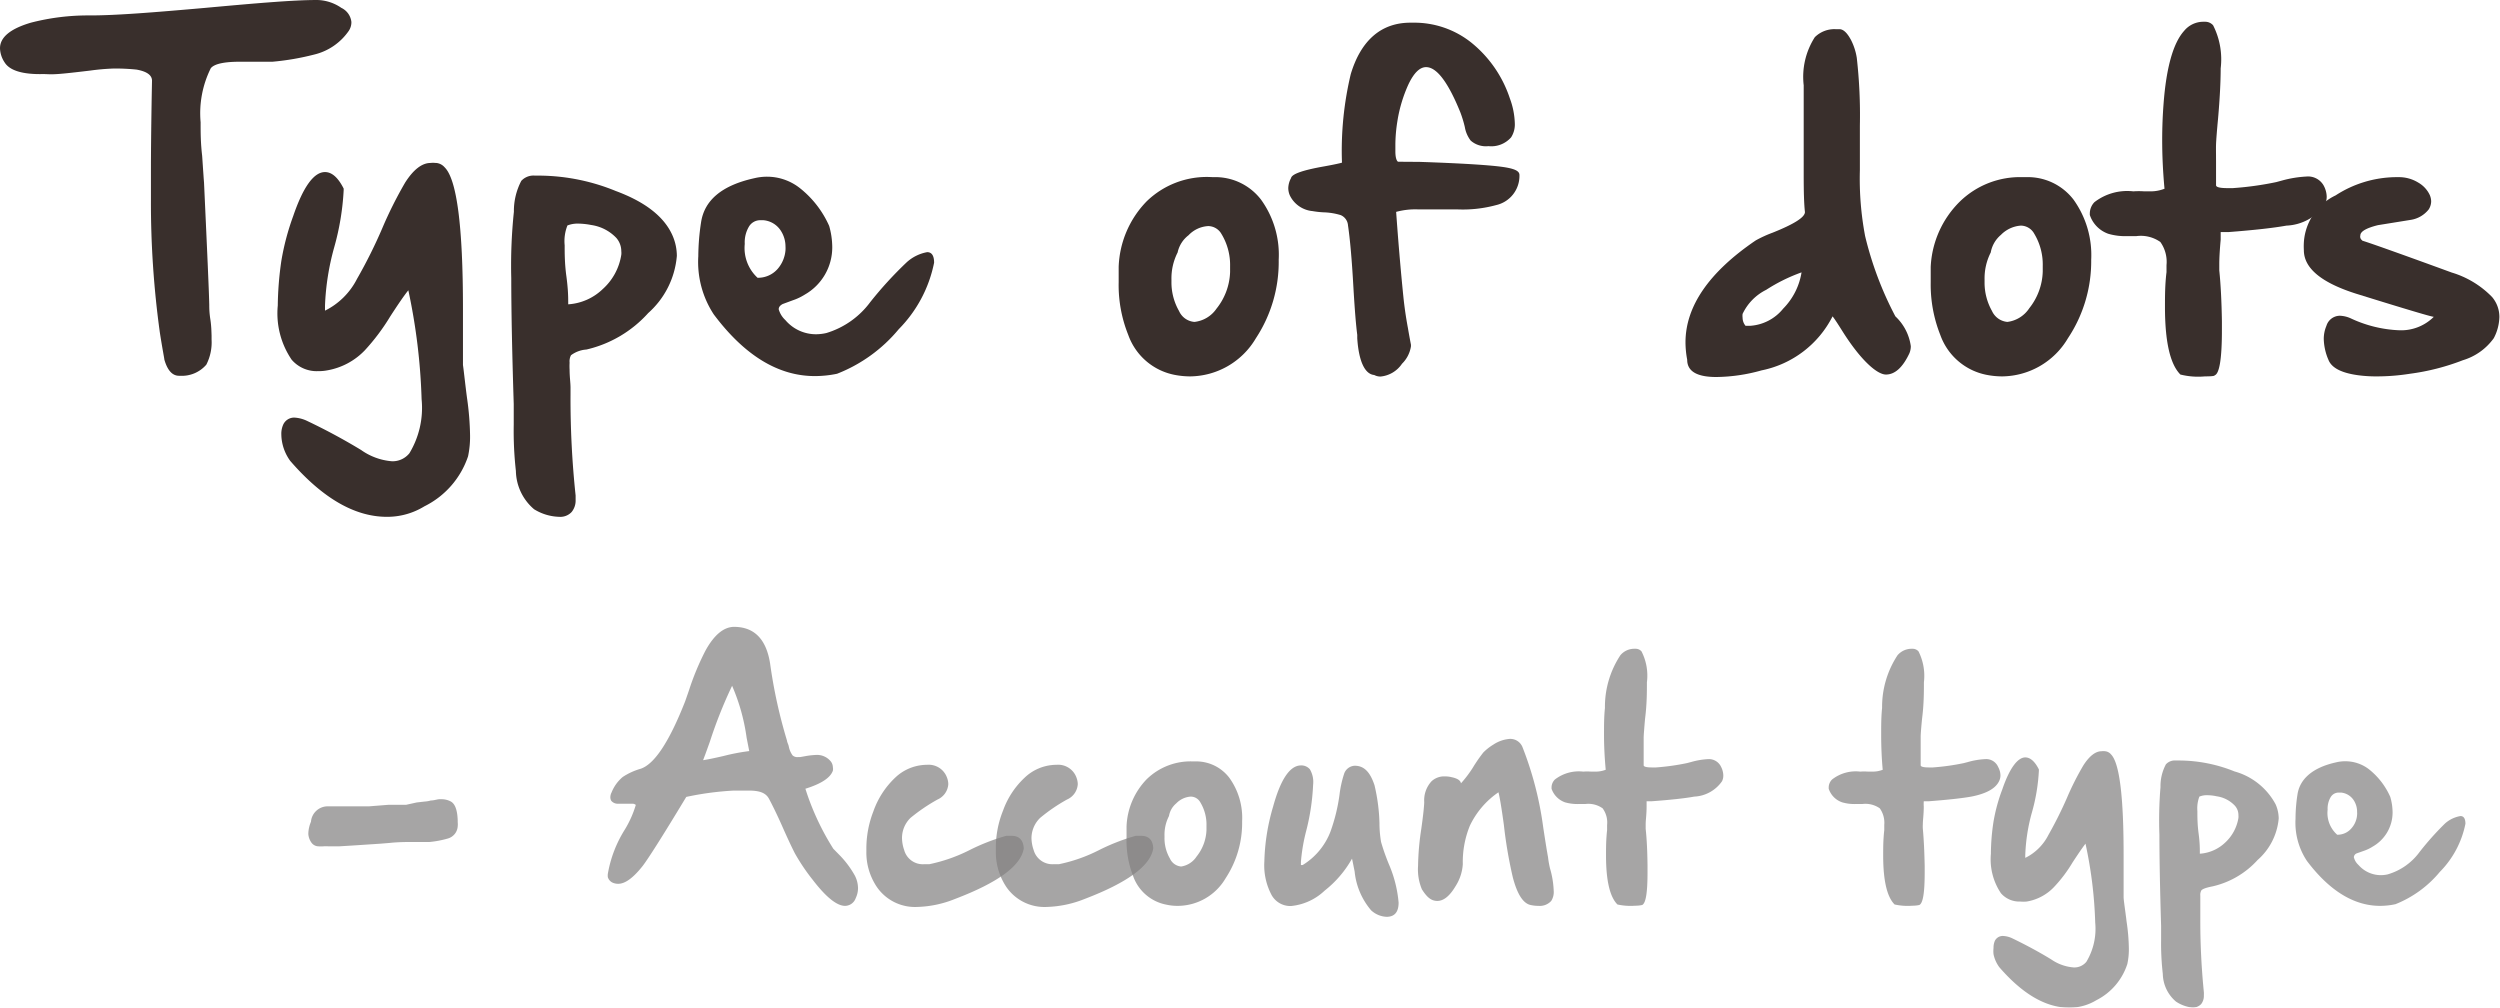 <svg xmlns="http://www.w3.org/2000/svg" viewBox="0 0 162 65.29">
    <defs>
        <style>.cls-1-type_of_dots{opacity:0.9;}.cls-2-type_of_dots{fill:#231815;}.cls-3-type_of_dots{opacity:0.5;}.cls-4-type_of_dots{fill:#040000;opacity:0.7;}</style>
    </defs>
    <g id="图层_2">
        <g id="图层_1-2">
            <g class="cls-1-type_of_dots">
                <path class="cls-2-type_of_dots"
                      d="M20.55,0a2.86,2.86,0,0,1,1.57.51,1.15,1.15,0,0,1,.65.91A1,1,0,0,1,22.6,2a3.8,3.8,0,0,1-2.26,1.54A16.6,16.6,0,0,1,17.66,4l-.33,0-.55,0L15.55,4Q14,4,13.66,4.42A6.55,6.55,0,0,0,13,7.92V8c0,.56,0,1.26.1,2.1q.11,1.65.12,1.71c.2,4.36.32,7,.34,7.93,0,.19,0,.5.07.95s.07.82.08,1.05V22a3.17,3.17,0,0,1-.34,1.63,2.09,2.09,0,0,1-1.71.72H11.6c-.43,0-.75-.35-.95-1.05,0-.07-.12-.65-.29-1.74A61.43,61.43,0,0,1,9.78,13c0-.51,0-1.1,0-1.77q0-2.36.07-6h0q0-.54-1-.72a13.28,13.28,0,0,0-1.36-.07H7.39a14.57,14.57,0,0,0-1.52.13c-1,.12-1.7.2-2.17.23s-.63,0-.91,0C1.46,4.83.64,4.57.31,4.06A1.74,1.74,0,0,1,0,3.13c0-.72.68-1.27,2-1.66A14.75,14.75,0,0,1,5.82,1C7.55,1,10,.8,13.19.52,16.58.21,19,0,20.55,0Z"/>
                <path class="cls-2-type_of_dots"
                      d="M30.26,25.77a18.73,18.73,0,0,1,.2,2.45,6.09,6.09,0,0,1-.13,1.35,5.6,5.6,0,0,1-2.83,3.24,4.6,4.6,0,0,1-2.43.68q-3.12,0-6.26-3.62a3,3,0,0,1-.52-1.17,2.89,2.89,0,0,1-.06-.56,1.46,1.46,0,0,1,.12-.62.78.78,0,0,1,.73-.46,2.19,2.19,0,0,1,.83.22,39.09,39.09,0,0,1,3.49,1.88,4,4,0,0,0,2,.73,1.4,1.4,0,0,0,1.13-.52,5.68,5.68,0,0,0,.79-3.5,39,39,0,0,0-.86-7.06c-.29.36-.67.92-1.17,1.69a13.61,13.61,0,0,1-1.65,2.2A4.42,4.42,0,0,1,21.2,24a2.9,2.9,0,0,1-.58.05,2.14,2.14,0,0,1-1.72-.74,5.34,5.34,0,0,1-.9-3.51,21.53,21.53,0,0,1,.23-2.89A16.24,16.24,0,0,1,19,14c.65-1.9,1.34-2.85,2.06-2.85.45,0,.85.36,1.21,1.07l0,.1a16.81,16.81,0,0,1-.62,3.73,16.3,16.3,0,0,0-.59,3.75c0,.11,0,.22,0,.33a4.64,4.64,0,0,0,2.07-2.05,32.06,32.06,0,0,0,1.65-3.31,26.31,26.31,0,0,1,1.48-2.95c.54-.84,1.09-1.26,1.64-1.26a1.22,1.22,0,0,1,.32,0h.06a.82.82,0,0,1,.53.28Q30,12,30,20v1.65c0,1,0,1.65,0,2C30.07,24.15,30.14,24.86,30.26,25.77Z"/>
                <path class="cls-2-type_of_dots"
                      d="M43.6,15.31a3.32,3.32,0,0,1,.26,1.27A5.57,5.57,0,0,1,42,20.29a7.72,7.72,0,0,1-4,2.36,1.88,1.88,0,0,0-1,.37.85.85,0,0,0-.09.48,4.21,4.21,0,0,0,0,.46c0,.46.06.85.06,1.16v.44a59.35,59.35,0,0,0,.33,6.55c0,.1,0,.19,0,.28a1.17,1.17,0,0,1-.26.79,1,1,0,0,1-.8.31A3.26,3.26,0,0,1,34.61,33a3.33,3.33,0,0,1-1.18-2.48,23.28,23.28,0,0,1-.14-3V26.18q-.16-5.05-.16-8.14a33.56,33.56,0,0,1,.17-4.32,4.22,4.22,0,0,1,.48-2,1.07,1.07,0,0,1,.88-.34H35a13.26,13.26,0,0,1,4.91,1Q42.82,13.46,43.6,15.31Zm-6.78,4.24v.17a3.55,3.55,0,0,0,2.25-1,3.75,3.75,0,0,0,1.19-2.21.93.93,0,0,0,0-.23,1.31,1.31,0,0,0-.32-.86,2.79,2.79,0,0,0-1.63-.84,4.56,4.56,0,0,0-.85-.09,1.78,1.78,0,0,0-.69.12,2.74,2.74,0,0,0-.18,1.28c0,.52,0,1.19.11,2S36.82,19.21,36.82,19.55Z"/>
                <path class="cls-2-type_of_dots"
                      d="M58.75,17a2.68,2.68,0,0,1,1.33-.66c.3,0,.45.23.45.68a8.49,8.49,0,0,1-2.29,4.31,9.84,9.84,0,0,1-4,2.89,7.12,7.12,0,0,1-1.44.15c-2.37,0-4.56-1.34-6.55-4a6.19,6.19,0,0,1-1-3.76,15,15,0,0,1,.18-2.21q.33-2.16,3.44-2.85a3.56,3.56,0,0,1,.84-.1,3.44,3.44,0,0,1,2.11.73,6.47,6.47,0,0,1,1.91,2.46,5.06,5.06,0,0,1,.2,1.38,3.52,3.52,0,0,1-1.78,3.07,3.57,3.57,0,0,1-.78.37l-.65.24c-.17.09-.26.2-.26.34v0a1.51,1.51,0,0,0,.43.7,2.6,2.6,0,0,0,2,.92,3.13,3.13,0,0,0,.66-.08,5.52,5.52,0,0,0,2.84-2A24.8,24.8,0,0,1,58.75,17Zm-9.66,1a1.69,1.69,0,0,0,1.28-.55,2.1,2.1,0,0,0,.53-1.24,1.93,1.93,0,0,0,0-.24,1.88,1.88,0,0,0-.29-1,1.49,1.49,0,0,0-1.14-.7l-.18,0a.85.85,0,0,0-.75.4,2,2,0,0,0-.28,1.14A2.62,2.62,0,0,0,49.09,18Z"/>
                <path class="cls-2-type_of_dots"
                      d="M78.63,11.48a3.73,3.73,0,0,1,3.08,1.45,6.1,6.1,0,0,1,1.15,3.9,9,9,0,0,1-1.48,5.09,5,5,0,0,1-4.27,2.47,5.31,5.31,0,0,1-1-.1,4,4,0,0,1-3-2.59,8.64,8.64,0,0,1-.62-3.41q0-.48,0-1a6.4,6.4,0,0,1,1.81-4.24,5.59,5.59,0,0,1,4.09-1.58Zm-2.32,4.88a3.7,3.7,0,0,0-.4,1.75v.17a3.73,3.73,0,0,0,.49,1.87,1.19,1.19,0,0,0,1,.71A2,2,0,0,0,78.83,20a4,4,0,0,0,.88-2.37c0-.13,0-.25,0-.37a3.87,3.87,0,0,0-.56-2.1,1,1,0,0,0-.86-.51,1.91,1.91,0,0,0-1.28.6A1.9,1.9,0,0,0,76.31,16.36Z"/>
                <path class="cls-2-type_of_dots"
                      d="M92,10.49c2.65.09,4.43.2,5.32.32s1.14.29,1.14.53a1.94,1.94,0,0,1-1.51,1.95,8.25,8.25,0,0,1-2.49.28H91.92a4.73,4.73,0,0,0-1.45.16c.15,2.1.31,3.94.47,5.51.06.58.15,1.25.29,2,.08.47.15.84.2,1.1,0,0,0,.07,0,.1a2,2,0,0,1-.58,1.13,1.89,1.89,0,0,1-1.39.83.86.86,0,0,1-.41-.1c-.59-.05-1-.85-1.1-2.38V21.7c-.09-.69-.17-1.73-.25-3.1-.1-1.79-.22-3.12-.35-4a.78.78,0,0,0-.47-.66,4.18,4.18,0,0,0-1.09-.18,5.66,5.66,0,0,1-.73-.08,1.82,1.82,0,0,1-1.47-1,1.2,1.2,0,0,1-.11-.48,1.43,1.43,0,0,1,.18-.66q.07-.39,2.1-.75c.67-.12,1.07-.21,1.2-.25a21.36,21.36,0,0,1,.57-5.74c.67-2.22,2-3.33,3.86-3.33h.18a5.92,5.92,0,0,1,3.77,1.29,7.77,7.77,0,0,1,2.5,3.62A5,5,0,0,1,98.16,8a1.54,1.54,0,0,1-.24.9,1.71,1.71,0,0,1-1.47.57,1.49,1.49,0,0,1-1.15-.36,2,2,0,0,1-.38-.88,7.43,7.43,0,0,0-.29-.95c-.79-1.95-1.53-2.93-2.22-2.93q-.61,0-1.14,1.11a9.19,9.19,0,0,0-.72,2.4,9.84,9.84,0,0,0-.13,1.52c0,.15,0,.29,0,.43,0,.42.09.64.18.67Z"/>
                <path class="cls-2-type_of_dots"
                      d="M122.82,20.5a3.25,3.25,0,0,1,1,1.93,1.18,1.18,0,0,1-.09.46c-.43.92-.94,1.38-1.52,1.38s-1.65-.94-2.84-2.84c-.29-.46-.49-.77-.62-.93A6.62,6.62,0,0,1,114.15,24a11.17,11.17,0,0,1-2.93.43c-1.26,0-1.89-.37-1.89-1.12a6.16,6.16,0,0,1-.11-1.12c0-2.34,1.52-4.55,4.55-6.61a7.76,7.76,0,0,1,1.09-.5c1.4-.56,2.1-1,2.1-1.34-.06-.54-.08-1.33-.08-2.39,0-.54,0-1.14,0-1.8,0-.83,0-1.52,0-2.07s0-.75,0-1V6.32c0-.28,0-.54,0-.79a4.76,4.76,0,0,1,.72-3.12,1.8,1.8,0,0,1,1.33-.52h.26c.27,0,.52.26.76.71a3.86,3.86,0,0,1,.37,1.15,33.09,33.09,0,0,1,.2,4.38v.72c0,.27,0,.69,0,1.26,0,.31,0,.62,0,.91a20,20,0,0,0,.34,4.28A22.27,22.27,0,0,0,122.82,20.5Zm-6.08-2.85a11.09,11.09,0,0,0-2.29,1.13,3.33,3.33,0,0,0-1.53,1.56,1,1,0,0,0,0,.25.82.82,0,0,0,.19.52l.33,0A3,3,0,0,0,115.55,20,4.32,4.32,0,0,0,116.74,17.65Z"/>
                <path class="cls-2-type_of_dots"
                      d="M131.28,11.48a3.73,3.73,0,0,1,3.08,1.45,6.16,6.16,0,0,1,1.15,3.9A9,9,0,0,1,134,21.92a5,5,0,0,1-4.27,2.47,5.31,5.31,0,0,1-1-.1,4,4,0,0,1-3-2.59,8.83,8.83,0,0,1-.62-3.41c0-.32,0-.65,0-1A6.35,6.35,0,0,1,127,13.06a5.59,5.59,0,0,1,4.09-1.58ZM129,16.36a3.7,3.7,0,0,0-.4,1.75v.17a3.73,3.73,0,0,0,.48,1.87,1.21,1.21,0,0,0,1,.71,2,2,0,0,0,1.42-.89,4,4,0,0,0,.87-2.37c0-.13,0-.25,0-.37a3.87,3.87,0,0,0-.56-2.1,1,1,0,0,0-.86-.51,2,2,0,0,0-1.29.6A1.93,1.93,0,0,0,129,16.36Z"/>
                <path class="cls-2-type_of_dots"
                      d="M150.56,12a1.58,1.58,0,0,1,.21.74,1.14,1.14,0,0,1-.12.52,3.2,3.2,0,0,1-2.49,1.36c-.83.15-2.08.29-3.77.42l-.49,0c0,.06,0,.22,0,.49q-.09,1-.09,1.59c0,.16,0,.29,0,.4.09.88.15,2,.17,3.32v.55c0,1.85-.16,2.83-.47,2.93,0,.05-.23.07-.63.07a4.77,4.77,0,0,1-1.59-.12q-1-1-1-4.38c0-.68,0-1.44.1-2.26,0-.16,0-.31,0-.45a2.21,2.21,0,0,0-.4-1.5,2.2,2.2,0,0,0-1.55-.38h-.58a3.88,3.88,0,0,1-1.24-.15,1.94,1.94,0,0,1-1.2-1.22v-.07a1.06,1.06,0,0,1,.3-.76,3.47,3.47,0,0,1,2.52-.7,4.87,4.87,0,0,1,.71,0l.42,0a2.47,2.47,0,0,0,.89-.17q-.15-1.61-.15-3.15,0-1.2.09-2.37.27-3.54,1.34-4.72a1.61,1.61,0,0,1,1.24-.58h.12a.68.68,0,0,1,.51.23,4.87,4.87,0,0,1,.49,2.79c0,.89-.06,2-.17,3.26-.08.84-.12,1.39-.13,1.65s0,.67,0,1.14V12c0,.13.25.19.74.19h.35a20.64,20.64,0,0,0,2.81-.39l.37-.1a7.3,7.3,0,0,1,1.58-.26A1.16,1.16,0,0,1,150.56,12Z"/>
                <path class="cls-2-type_of_dots"
                      d="M153,15.51l.09.09c.38.11,2.31.79,5.78,2.06a6.07,6.07,0,0,1,2.62,1.59,2,2,0,0,1,.47,1.3,3.11,3.11,0,0,1-.36,1.36,3.8,3.8,0,0,1-2,1.43,14.77,14.77,0,0,1-3.44.88,13.67,13.67,0,0,1-2.11.17,8.71,8.71,0,0,1-1.28-.08c-1.06-.15-1.69-.48-1.89-1a3.6,3.6,0,0,1-.3-1.34,2.15,2.15,0,0,1,.17-.85.92.92,0,0,1,.87-.66,1.87,1.87,0,0,1,.71.17,8.14,8.14,0,0,0,3.11.77,3,3,0,0,0,2.27-.87q-.21,0-4.91-1.46-3.51-1.08-3.51-2.86a4.32,4.32,0,0,1,0-.5,3.62,3.62,0,0,1,2.06-3.05,7.29,7.29,0,0,1,3.86-1.18h.21a2.37,2.37,0,0,1,1.28.35,1.81,1.81,0,0,1,.75.81,1.09,1.09,0,0,1,.09.41,1,1,0,0,1-.16.52,1.84,1.84,0,0,1-1.18.68l-2.11.34c-.76.19-1.14.41-1.14.67A.29.29,0,0,0,153,15.51Z"/>
            </g>
            <g class="cls-3-type_of_dots">
                <path class="cls-4-type_of_dots"
                      d="M29.66,53.17v.11a1.24,1.24,0,0,1,0,.27.88.88,0,0,1-.62.78,6.43,6.43,0,0,1-1.2.23h-1c-.46,0-1,0-1.57.06l-.61.05-1.82.12-.83.05-.45,0-.25,0H21a2.75,2.75,0,0,1-.41,0,.57.57,0,0,1-.41-.24,1.08,1.08,0,0,1-.2-.55V54a2.1,2.1,0,0,1,.17-.75,1.09,1.09,0,0,1,1.11-1l.47,0h1.11l.76,0,.32,0,1.27-.1.65,0,.48,0L27,52l.52-.06a1.74,1.74,0,0,0,.4-.07c.19,0,.36-.06.52-.08h.13a1.28,1.28,0,0,1,.63.14C29.49,52.08,29.64,52.5,29.66,53.17Z"/>
                <path class="cls-4-type_of_dots"
                      d="M54.46,55.47a6.27,6.27,0,0,1,.93,1.26,1.82,1.82,0,0,1,.21.82,1.51,1.51,0,0,1-.15.65.74.74,0,0,1-.69.5c-.53,0-1.23-.56-2.09-1.68a13,13,0,0,1-1.16-1.72c-.19-.37-.46-.94-.8-1.71s-.67-1.44-.88-1.83-.62-.53-1.31-.53l-.6,0-.38,0a19.56,19.56,0,0,0-3.07.41c-1.52,2.52-2.46,4-2.83,4.48-.61.77-1.13,1.15-1.58,1.15a.88.88,0,0,1-.33-.06.58.58,0,0,1-.34-.36.78.78,0,0,1,0-.24,7.9,7.9,0,0,1,1.09-2.84,6.79,6.79,0,0,0,.72-1.61v0s-.08-.08-.22-.08l-.45,0-.46,0a.54.54,0,0,1-.46-.19.43.43,0,0,1-.06-.22.69.69,0,0,1,.08-.32,2.53,2.53,0,0,1,.72-1,4.16,4.16,0,0,1,1.15-.53q1.35-.43,2.9-4.38l.24-.69a17,17,0,0,1,1.09-2.62c.56-1,1.17-1.5,1.83-1.51,1.31,0,2.09.79,2.34,2.36A32.66,32.66,0,0,0,51,48c0,.08.07.2.11.35a1.45,1.45,0,0,0,.25.6.45.45,0,0,0,.33.11h.15l.34-.06a4.94,4.94,0,0,1,.7-.08,1.14,1.14,0,0,1,.92.38.63.63,0,0,1,.17.42.57.57,0,0,1,0,.22c-.16.46-.75.85-1.78,1.17l.08.25A16.62,16.62,0,0,0,54,55Zm-5.91-6.8-.17-.87a12.76,12.76,0,0,0-.94-3.36A29.57,29.57,0,0,0,46,48.06c-.21.59-.36,1-.44,1.2q.41-.06,1.32-.27A13.39,13.39,0,0,1,48.55,48.67Z"/>
                <path class="cls-4-type_of_dots"
                      d="M59.89,56l.33,0a10.42,10.42,0,0,0,2.58-.9,13.34,13.34,0,0,1,2.41-.94l.33,0c.5,0,.77.27.8.82q-.27,1.68-4.45,3.27a7,7,0,0,1-2.46.52,3,3,0,0,1-2.6-1.28,4,4,0,0,1-.69-2.3v-.21a6.66,6.66,0,0,1,.45-2.39A5.52,5.52,0,0,1,58,50.4a3,3,0,0,1,2-.84h.06a1.26,1.26,0,0,1,1.31.84,1.24,1.24,0,0,1,.08.41,1.17,1.17,0,0,1-.7,1A11.58,11.58,0,0,0,59,53a1.82,1.82,0,0,0-.55,1.31,2.47,2.47,0,0,0,.14.77A1.25,1.25,0,0,0,59.89,56Z"/>
                <path class="cls-4-type_of_dots"
                      d="M68.28,56l.34,0a10.25,10.25,0,0,0,2.57-.9,13.34,13.34,0,0,1,2.41-.94l.33,0c.51,0,.78.27.8.82q-.27,1.68-4.44,3.27a7.1,7.1,0,0,1-2.46.52,3,3,0,0,1-2.61-1.28,4.07,4.07,0,0,1-.69-2.3v-.21A6.46,6.46,0,0,1,65,52.52a5.41,5.41,0,0,1,1.39-2.12,3,3,0,0,1,2-.84h.06a1.26,1.26,0,0,1,1.31.84,1.24,1.24,0,0,1,.08.41,1.16,1.16,0,0,1-.7,1A11.28,11.28,0,0,0,67.4,53a1.84,1.84,0,0,0-.56,1.31,2.47,2.47,0,0,0,.14.77A1.26,1.26,0,0,0,68.28,56Z"/>
                <path class="cls-4-type_of_dots"
                      d="M77.42,49.34a2.7,2.7,0,0,1,2.24,1.06,4.44,4.44,0,0,1,.83,2.82,6.52,6.52,0,0,1-1.07,3.69,3.61,3.61,0,0,1-3.09,1.79,3.33,3.33,0,0,1-.76-.08,2.85,2.85,0,0,1-2.15-1.87A6.33,6.33,0,0,1,73,54.28c0-.23,0-.47,0-.72a4.64,4.64,0,0,1,1.31-3.07,4.07,4.07,0,0,1,3-1.15Zm-1.67,3.54a2.64,2.64,0,0,0-.29,1.27v.12a2.61,2.61,0,0,0,.35,1.36.88.88,0,0,0,.73.52,1.46,1.46,0,0,0,1-.65,2.9,2.9,0,0,0,.64-1.72v-.27a2.78,2.78,0,0,0-.4-1.52.71.71,0,0,0-.62-.37,1.43,1.43,0,0,0-.94.44A1.36,1.36,0,0,0,75.75,52.88Z"/>
                <path class="cls-4-type_of_dots"
                      d="M90.05,56.12a8,8,0,0,1,.58,2.37c0,.61-.26.92-.78.92a1.57,1.57,0,0,1-1-.42,4.57,4.57,0,0,1-1.07-2.52c-.08-.39-.13-.66-.17-.83a6.93,6.93,0,0,1-1.77,2.07,3.67,3.67,0,0,1-2.18,1A1.39,1.39,0,0,1,82.4,58a4.1,4.1,0,0,1-.47-2.18,13.57,13.57,0,0,1,.57-3.56c.48-1.75,1.08-2.64,1.78-2.66h0a.73.73,0,0,1,.6.25,1.62,1.62,0,0,1,.21,1,14.55,14.55,0,0,1-.45,3,11.54,11.54,0,0,0-.34,2c0,.11,0,.18,0,.2a.28.28,0,0,0,.12,0,4.38,4.38,0,0,0,1.79-2.15,11.56,11.56,0,0,0,.59-2.4,7,7,0,0,1,.29-1.33.76.76,0,0,1,.7-.55c.61,0,1,.42,1.28,1.27a12,12,0,0,1,.32,2.45c0,.6.07,1,.1,1.21A13.72,13.72,0,0,0,90.05,56.12Z"/>
                <path class="cls-4-type_of_dots"
                      d="M100.44,56.27a5.91,5.91,0,0,1,.24,1.45,1.07,1.07,0,0,1-.16.66,1,1,0,0,1-.82.32,2.26,2.26,0,0,1-.49-.05c-.5-.09-.89-.69-1.18-1.8a29.21,29.21,0,0,1-.58-3.4c-.15-1.1-.27-1.81-.35-2.11a5.48,5.48,0,0,0-1.85,2.16A6.22,6.22,0,0,0,94.79,56a3,3,0,0,1-.48,1.44c-.37.62-.76.94-1.17.94s-.68-.25-1-.75a3.32,3.32,0,0,1-.25-1.51,17.3,17.3,0,0,1,.21-2.41c.12-.85.18-1.42.19-1.73a1.82,1.82,0,0,1,.48-1.36,1.2,1.2,0,0,1,.85-.31,1.8,1.8,0,0,1,.44.05c.38.08.58.21.61.4a7.41,7.41,0,0,0,.76-1,9.68,9.68,0,0,1,.69-1,3.33,3.33,0,0,1,.65-.51,2.21,2.21,0,0,1,1.07-.37.85.85,0,0,1,.82.54A22.14,22.14,0,0,1,100,53.61c.13.85.23,1.49.31,1.92A6.55,6.55,0,0,0,100.44,56.27Z"/>
                <path class="cls-4-type_of_dots"
                      d="M111.53,49.7a1.27,1.27,0,0,1,.14.54.84.84,0,0,1-.08.38,2.32,2.32,0,0,1-1.8,1c-.6.11-1.51.21-2.74.3l-.35,0s0,.15,0,.35c0,.49-.06.87-.06,1.15,0,.12,0,.21,0,.29.07.64.11,1.44.12,2.41v.39c0,1.35-.11,2-.34,2.13,0,0-.16.05-.46.05a3.92,3.92,0,0,1-1.15-.08c-.49-.49-.74-1.54-.74-3.18,0-.5,0-1,.07-1.64,0-.11,0-.22,0-.33a1.55,1.55,0,0,0-.29-1.08,1.59,1.59,0,0,0-1.12-.28h-.42a2.91,2.91,0,0,1-.9-.11,1.43,1.43,0,0,1-.87-.88v-.06a.73.73,0,0,1,.22-.54,2.53,2.53,0,0,1,1.83-.51,3.68,3.68,0,0,1,.51,0h.31a1.77,1.77,0,0,0,.64-.12c-.07-.77-.11-1.53-.11-2.28,0-.58,0-1.16.06-1.72a6.08,6.08,0,0,1,1-3.42,1.17,1.17,0,0,1,.9-.42H106a.5.5,0,0,1,.37.17,3.44,3.44,0,0,1,.35,2c0,.64,0,1.43-.12,2.36q-.08.91-.09,1.2c0,.21,0,.48,0,.82v1c0,.09.18.14.54.14h.26a15.08,15.08,0,0,0,2-.28l.27-.07a4.89,4.89,0,0,1,1.14-.19A.87.87,0,0,1,111.53,49.7Z"/>
                <path class="cls-4-type_of_dots"
                      d="M129.48,49.7a1.16,1.16,0,0,1,.15.54.85.85,0,0,1-.09.38c-.23.48-.83.81-1.8,1q-.9.16-2.73.3l-.35,0a2.66,2.66,0,0,0,0,.35c0,.49-.06.87-.06,1.15a2.44,2.44,0,0,0,0,.29c.06.64.1,1.44.12,2.41v.39c0,1.35-.11,2-.34,2.13,0,0-.17.05-.46.05a3.87,3.87,0,0,1-1.15-.08c-.49-.49-.74-1.54-.74-3.18,0-.5,0-1,.07-1.64,0-.11,0-.22,0-.33a1.61,1.61,0,0,0-.29-1.08,1.62,1.62,0,0,0-1.13-.28h-.42a2.84,2.84,0,0,1-.89-.11,1.39,1.39,0,0,1-.87-.88v-.06a.73.73,0,0,1,.22-.54,2.49,2.49,0,0,1,1.82-.51,3.68,3.68,0,0,1,.51,0h.31a1.73,1.73,0,0,0,.64-.12c-.07-.77-.1-1.53-.1-2.28,0-.58,0-1.16.06-1.72a6.09,6.09,0,0,1,1-3.42,1.2,1.2,0,0,1,.9-.42h.09a.51.51,0,0,1,.37.17,3.53,3.53,0,0,1,.35,2c0,.64,0,1.43-.12,2.36q-.09.91-.09,1.2c0,.21,0,.48,0,.82v1c0,.09.18.14.54.14h.25a14.88,14.88,0,0,0,2-.28l.27-.07a4.88,4.88,0,0,1,1.15-.19A.84.84,0,0,1,129.48,49.7Z"/>
                <path class="cls-4-type_of_dots"
                      d="M137.8,59.7a12.75,12.75,0,0,1,.15,1.77,4.38,4.38,0,0,1-.1,1,4,4,0,0,1-2,2.34,3.37,3.37,0,0,1-1.76.49q-2.26,0-4.53-2.62a2.13,2.13,0,0,1-.38-.85,1.94,1.94,0,0,1,0-.4,1.17,1.17,0,0,1,.08-.45.57.57,0,0,1,.53-.33,1.55,1.55,0,0,1,.6.15c.87.42,1.71.87,2.53,1.37a2.94,2.94,0,0,0,1.46.52,1,1,0,0,0,.82-.37,4.15,4.15,0,0,0,.57-2.53,27.72,27.72,0,0,0-.63-5.12c-.2.26-.48.67-.84,1.22a9.09,9.09,0,0,1-1.2,1.59,3.14,3.14,0,0,1-1.77.94,2.12,2.12,0,0,1-.42,0,1.57,1.57,0,0,1-1.25-.54,3.93,3.93,0,0,1-.65-2.55,14,14,0,0,1,.17-2.09,11.07,11.07,0,0,1,.57-2.09c.47-1.38,1-2.07,1.49-2.07.32,0,.62.26.88.78l0,.07a12.11,12.11,0,0,1-.45,2.71,11.68,11.68,0,0,0-.43,2.71,1.93,1.93,0,0,0,0,.24,3.34,3.34,0,0,0,1.5-1.49,25.91,25.91,0,0,0,1.2-2.4A18.06,18.06,0,0,1,135,49.6c.39-.61.79-.92,1.18-.92a.85.85,0,0,1,.23,0h0a.57.57,0,0,1,.38.2q.83.82.82,6.62v1.19c0,.73,0,1.2,0,1.43S137.72,59,137.8,59.7Z"/>
                <path class="cls-4-type_of_dots"
                      d="M147.46,52.12a2.31,2.31,0,0,1,.2.92,4.05,4.05,0,0,1-1.37,2.69,5.62,5.62,0,0,1-2.93,1.71q-.62.12-.72.27a.63.63,0,0,0-.06.34c0,.1,0,.21,0,.34,0,.33,0,.61,0,.84v.32a46.13,46.13,0,0,0,.23,4.74,1.48,1.48,0,0,1,0,.21.85.85,0,0,1-.18.57.75.75,0,0,1-.58.22A2.37,2.37,0,0,1,141,64.9a2.41,2.41,0,0,1-.85-1.79,17.15,17.15,0,0,1-.11-2.22V60q-.11-3.66-.11-5.9A26,26,0,0,1,140,51a3,3,0,0,1,.35-1.47.78.78,0,0,1,.64-.25h.25a9.65,9.65,0,0,1,3.56.71A4.33,4.33,0,0,1,147.46,52.12Zm-4.91,3.08v.12a2.63,2.63,0,0,0,1.64-.72,2.78,2.78,0,0,0,.86-1.6,1,1,0,0,0,0-.17.9.9,0,0,0-.23-.62,2,2,0,0,0-1.18-.61,2.87,2.87,0,0,0-.62-.07,1.24,1.24,0,0,0-.5.09,2.13,2.13,0,0,0-.13.93c0,.38,0,.86.08,1.46S142.55,55,142.55,55.2Z"/>
                <path class="cls-4-type_of_dots"
                      d="M158.44,53.36a2,2,0,0,1,1-.48c.21,0,.32.17.32.5a6.14,6.14,0,0,1-1.66,3.12,7.17,7.17,0,0,1-2.87,2.09,4.68,4.68,0,0,1-1,.11c-1.71,0-3.3-1-4.74-2.91a4.47,4.47,0,0,1-.74-2.73,10.42,10.42,0,0,1,.13-1.6c.16-1,1-1.73,2.5-2.06a2.46,2.46,0,0,1,.6-.07,2.5,2.5,0,0,1,1.53.52,4.71,4.71,0,0,1,1.38,1.79,3.68,3.68,0,0,1,.15,1,2.55,2.55,0,0,1-1.29,2.22,2.66,2.66,0,0,1-.56.27l-.48.17a.29.29,0,0,0-.18.25v0a1,1,0,0,0,.3.5,1.93,1.93,0,0,0,1.89.61,3.91,3.91,0,0,0,2.06-1.44A18.55,18.55,0,0,1,158.44,53.36Zm-7,.73a1.18,1.18,0,0,0,.92-.4,1.47,1.47,0,0,0,.38-.89,1.09,1.09,0,0,0,0-.18,1.37,1.37,0,0,0-.21-.75,1.1,1.1,0,0,0-.82-.51h-.14a.6.6,0,0,0-.54.29,1.46,1.46,0,0,0-.2.82A1.88,1.88,0,0,0,151.45,54.09Z"/>
            </g>
        </g>
    </g>
</svg>
